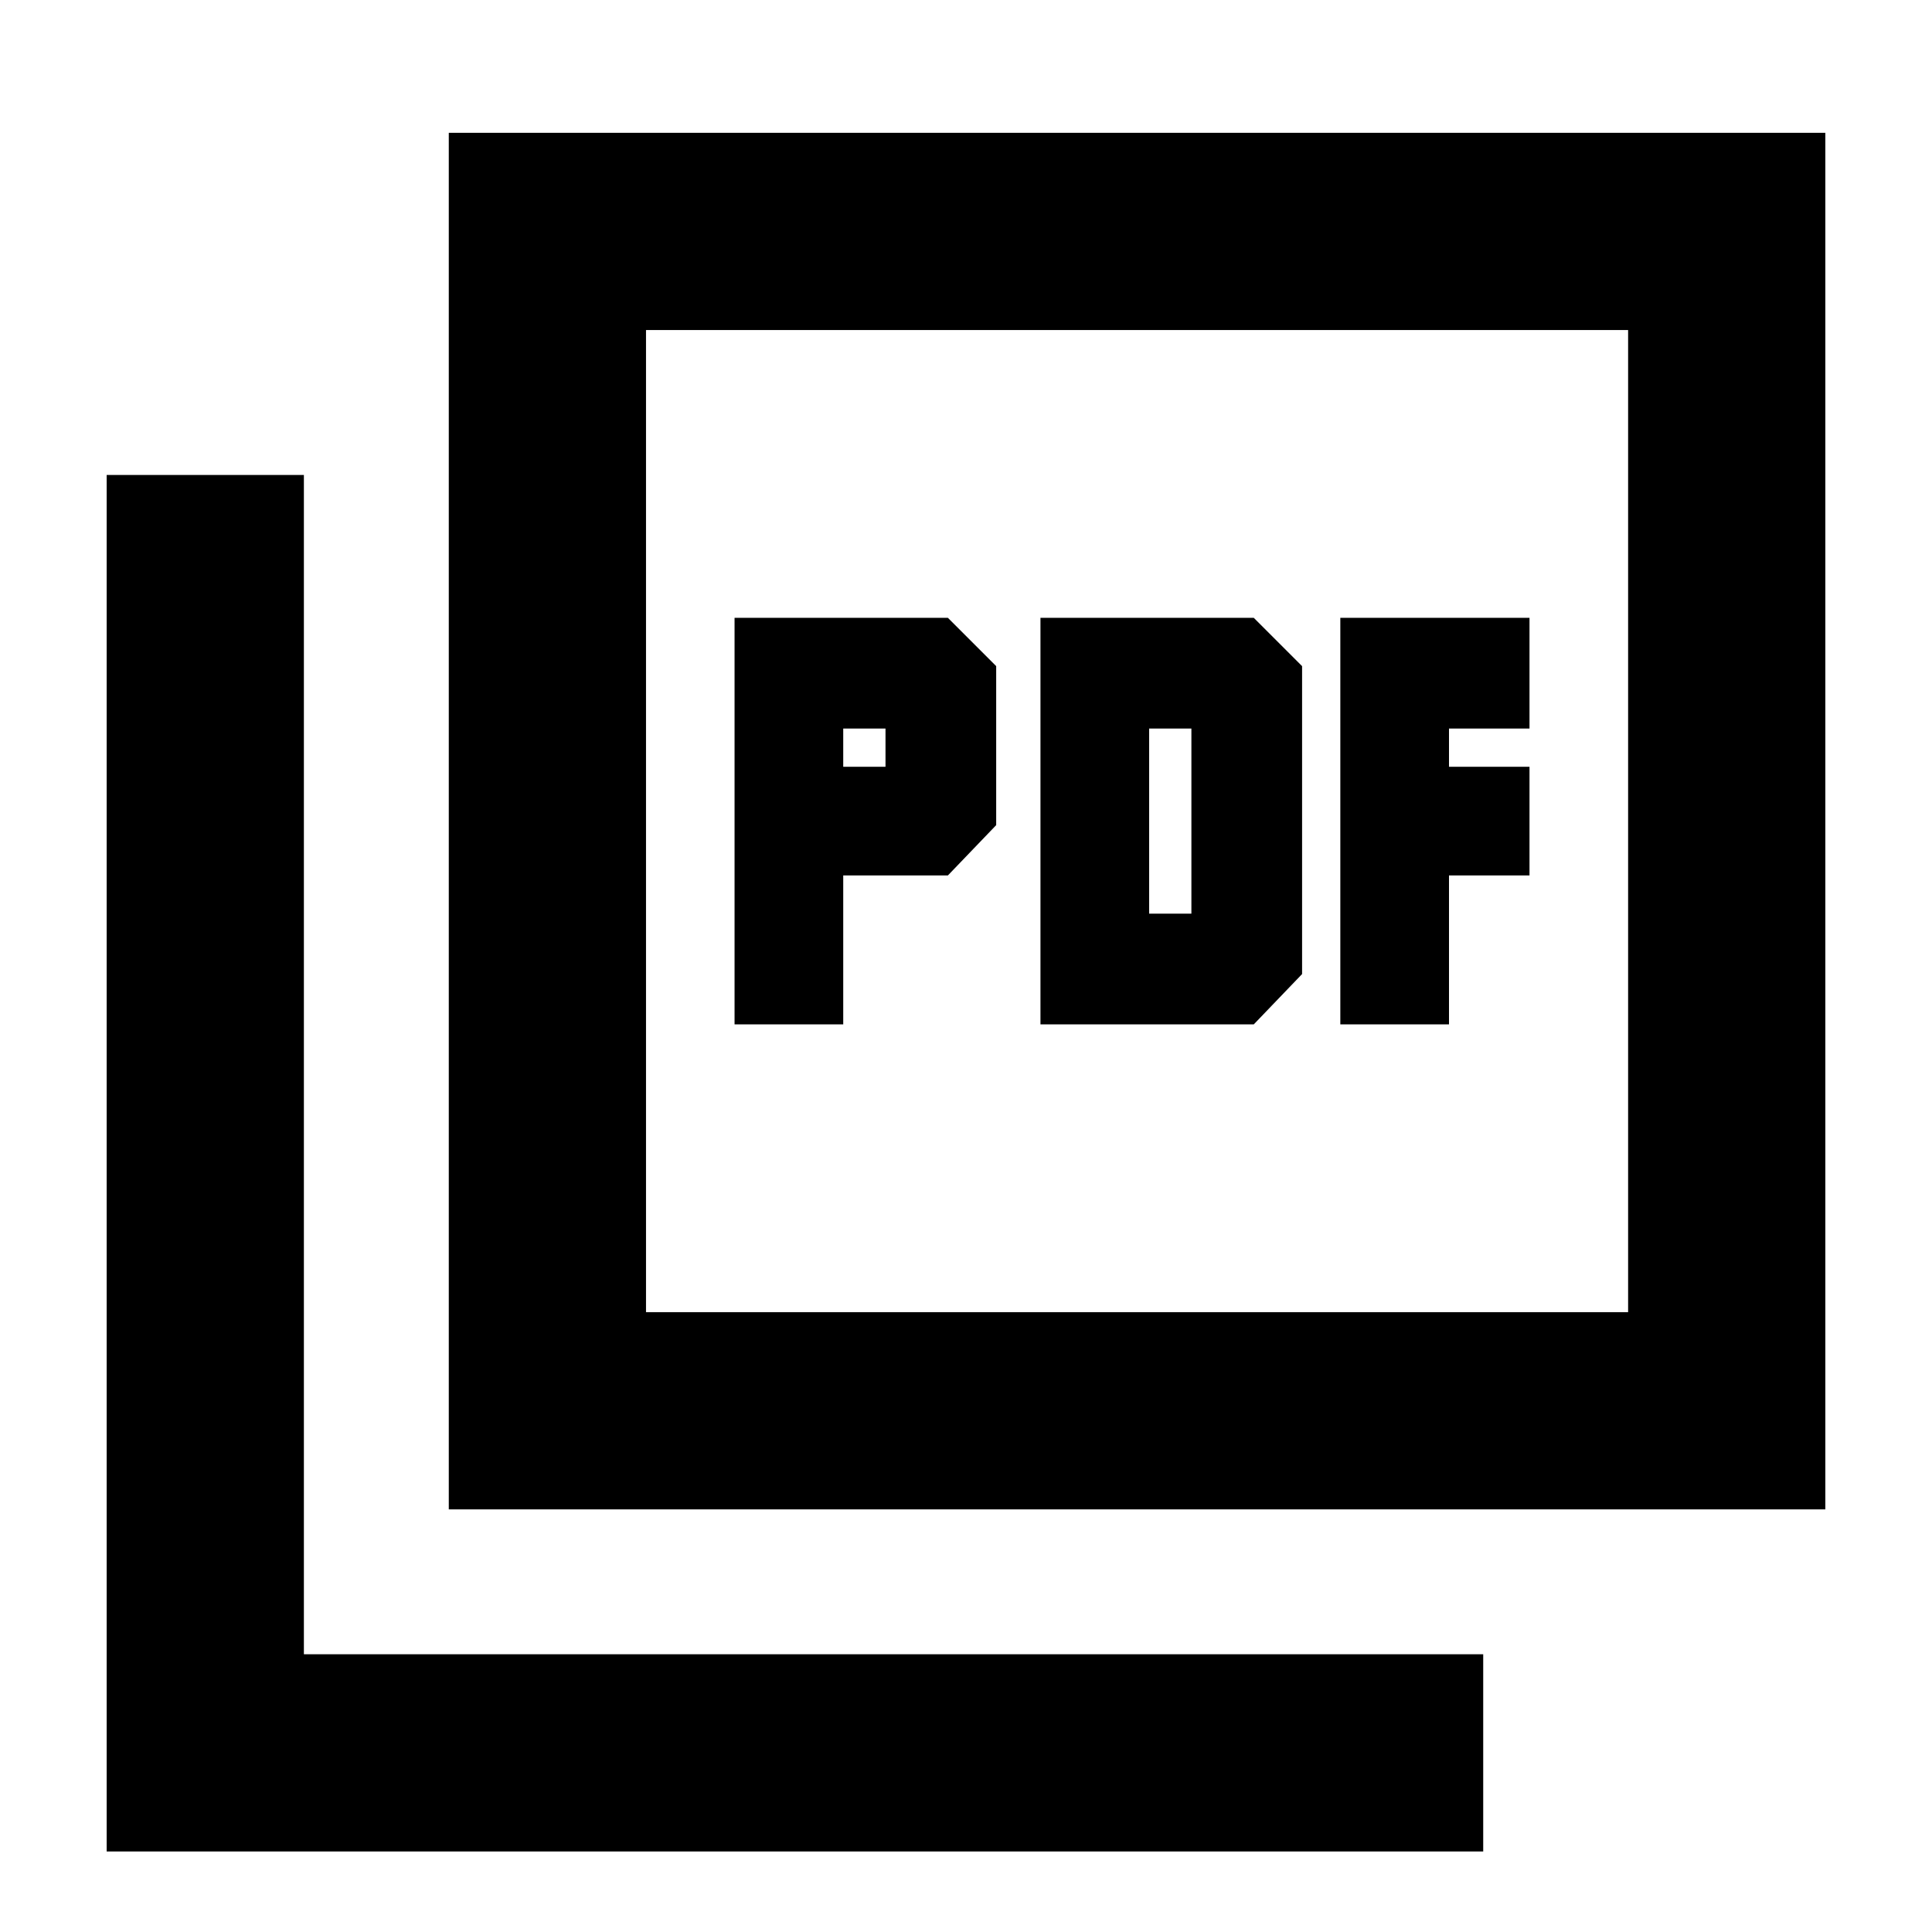 <svg xmlns="http://www.w3.org/2000/svg" height="20" viewBox="0 -960 960 960" width="20"><path d="M365-451h54v-74h52l24-25v-79l-24-24H365v202Zm54-128v-19h21v19h-21Zm98 128h106l24-25v-153l-24-24H517v202Zm54-55v-92h21v92h-21Zm95 55h54v-74h40v-54h-40v-19h40v-55h-94v202ZM223-210v-684h684v684H223Zm98-98h488v-488H321v488ZM53-40v-684h98v586h586v98H53Zm268-756v488-488Z"/></svg>